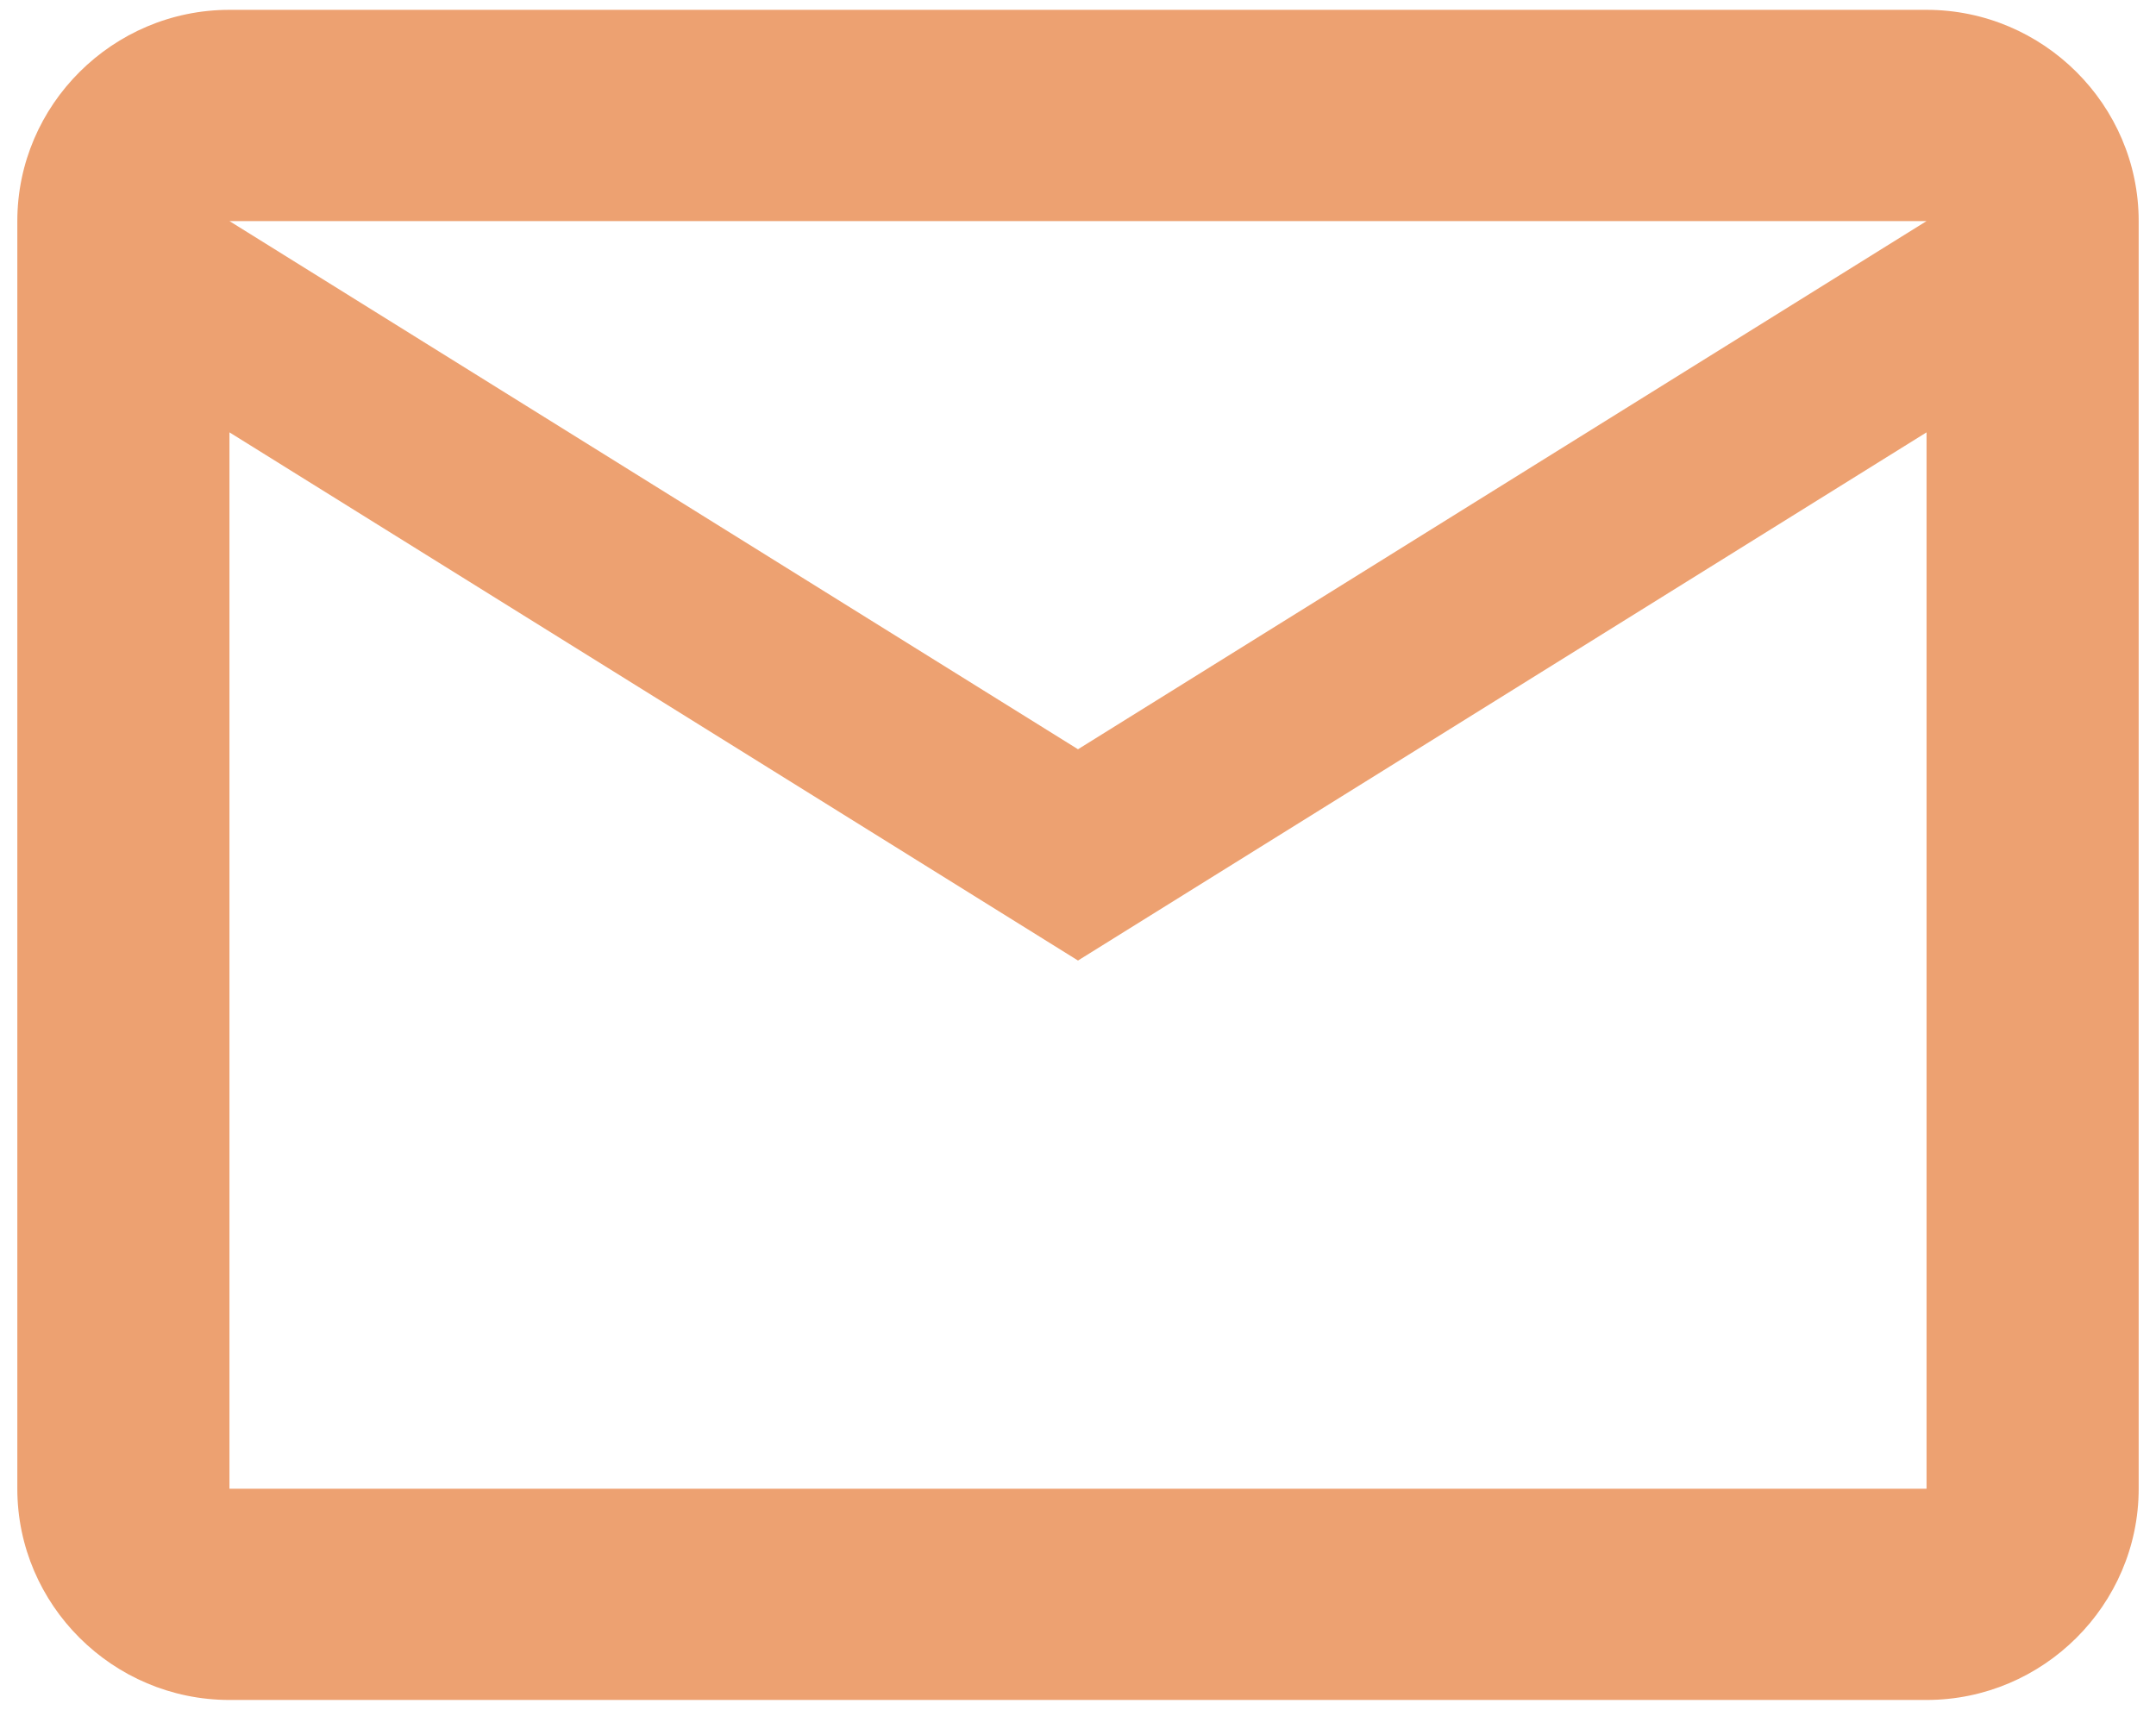 <svg width="87" height="69" viewBox="0 0 87 69" fill="none" xmlns="http://www.w3.org/2000/svg">
<g clip-path="url(#clip0_1090_2161)">
<path opacity="0.7" d="M86.301 8.922C86.301 4.233 82.449 0.397 77.741 0.397H9.259C4.551 0.397 0.699 4.233 0.699 8.922V60.078C0.699 64.767 4.551 68.603 9.259 68.603H77.741C82.449 68.603 86.301 64.767 86.301 60.078V8.922ZM77.741 8.922L43.5 30.237L9.259 8.922H77.741ZM77.741 60.078H9.259V17.448L43.5 38.763L77.741 17.448V60.078Z" fill="#E67935"/>
</g>
<defs>
<clipPath id="clip0_1090_2161">
<rect width="86" height="69" fill="white" transform="translate(0.5)"/>
</clipPath>
</defs>
</svg>
